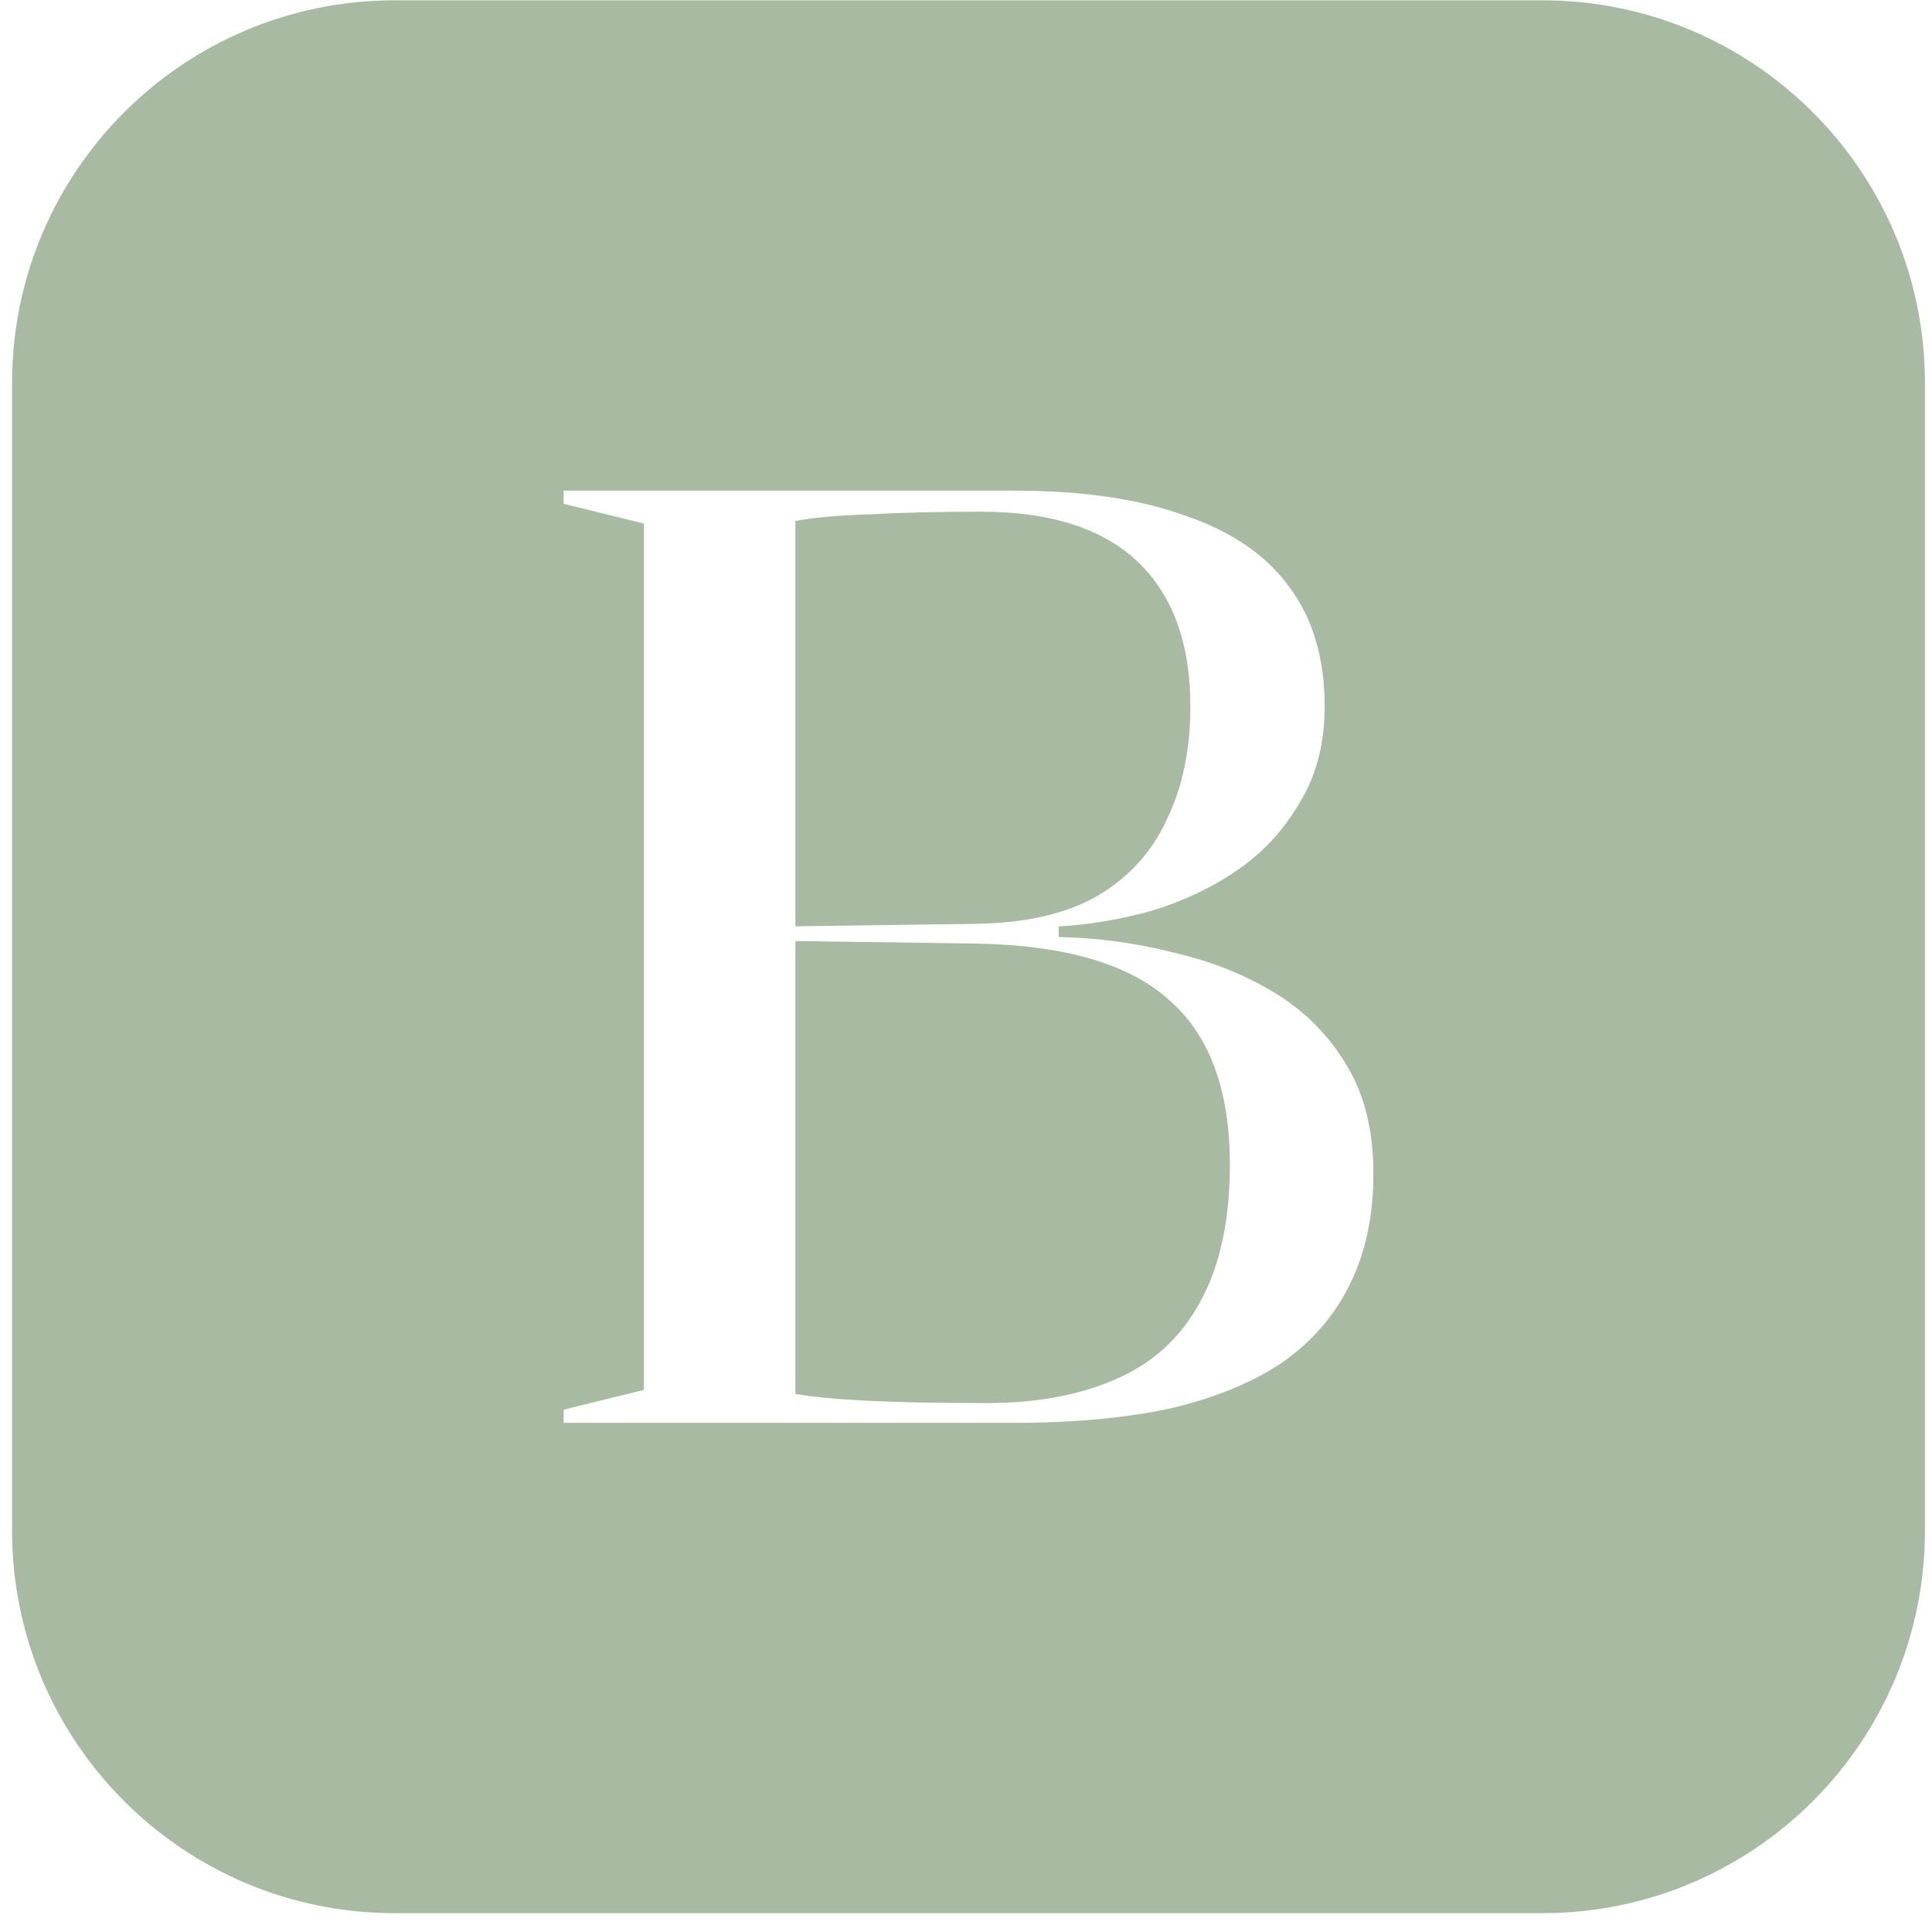 <svg width="101" height="101" viewBox="0 0 101 101" fill="none" xmlns="http://www.w3.org/2000/svg">
<path d="M80.631 0.016C91.677 0.016 100.631 8.97 100.631 20.016V80.016C100.631 91.061 91.677 100.016 80.631 100.016H20.631C9.586 100.016 0.631 91.061 0.631 80.016V20.016C0.631 8.97 9.586 0.016 20.631 0.016H80.631ZM29.465 25.649V26.337L33.664 27.37V72.661L29.465 73.694V74.383H53.006C56.127 74.383 58.857 74.13 61.197 73.625C63.537 73.074 65.488 72.271 67.048 71.216C68.608 70.115 69.778 68.761 70.558 67.155C71.384 65.503 71.797 63.576 71.797 61.373C71.797 59.125 71.338 57.243 70.42 55.729C69.503 54.169 68.264 52.907 66.704 51.943C65.143 50.98 63.377 50.269 61.404 49.81C59.431 49.305 57.411 49.029 55.346 48.983V48.433C56.952 48.341 58.582 48.065 60.234 47.606C61.886 47.102 63.377 46.39 64.707 45.473C66.038 44.555 67.117 43.385 67.943 41.962C68.815 40.539 69.25 38.865 69.25 36.938C69.25 34.414 68.631 32.326 67.392 30.674C66.199 29.022 64.386 27.783 61.955 26.957C59.568 26.085 56.586 25.649 53.006 25.649H29.465ZM51.079 49.327C55.713 49.419 59.063 50.406 61.128 52.287C63.239 54.123 64.294 56.991 64.294 60.892C64.294 63.828 63.767 66.237 62.711 68.118C61.702 69.954 60.233 71.285 58.306 72.111C56.425 72.937 54.176 73.35 51.561 73.35C46.651 73.35 43.323 73.189 41.58 72.868V49.195L51.079 49.327ZM51.286 26.75C54.911 26.75 57.641 27.623 59.476 29.366C61.312 31.11 62.23 33.634 62.23 36.938C62.23 39.186 61.817 41.16 60.991 42.858C60.211 44.555 58.994 45.886 57.342 46.85C55.736 47.767 53.648 48.249 51.079 48.295L41.58 48.426V27.233C42.589 27.049 43.897 26.934 45.503 26.888C47.109 26.796 49.037 26.75 51.286 26.75Z" fill="#A8BBA2"/>
</svg>
